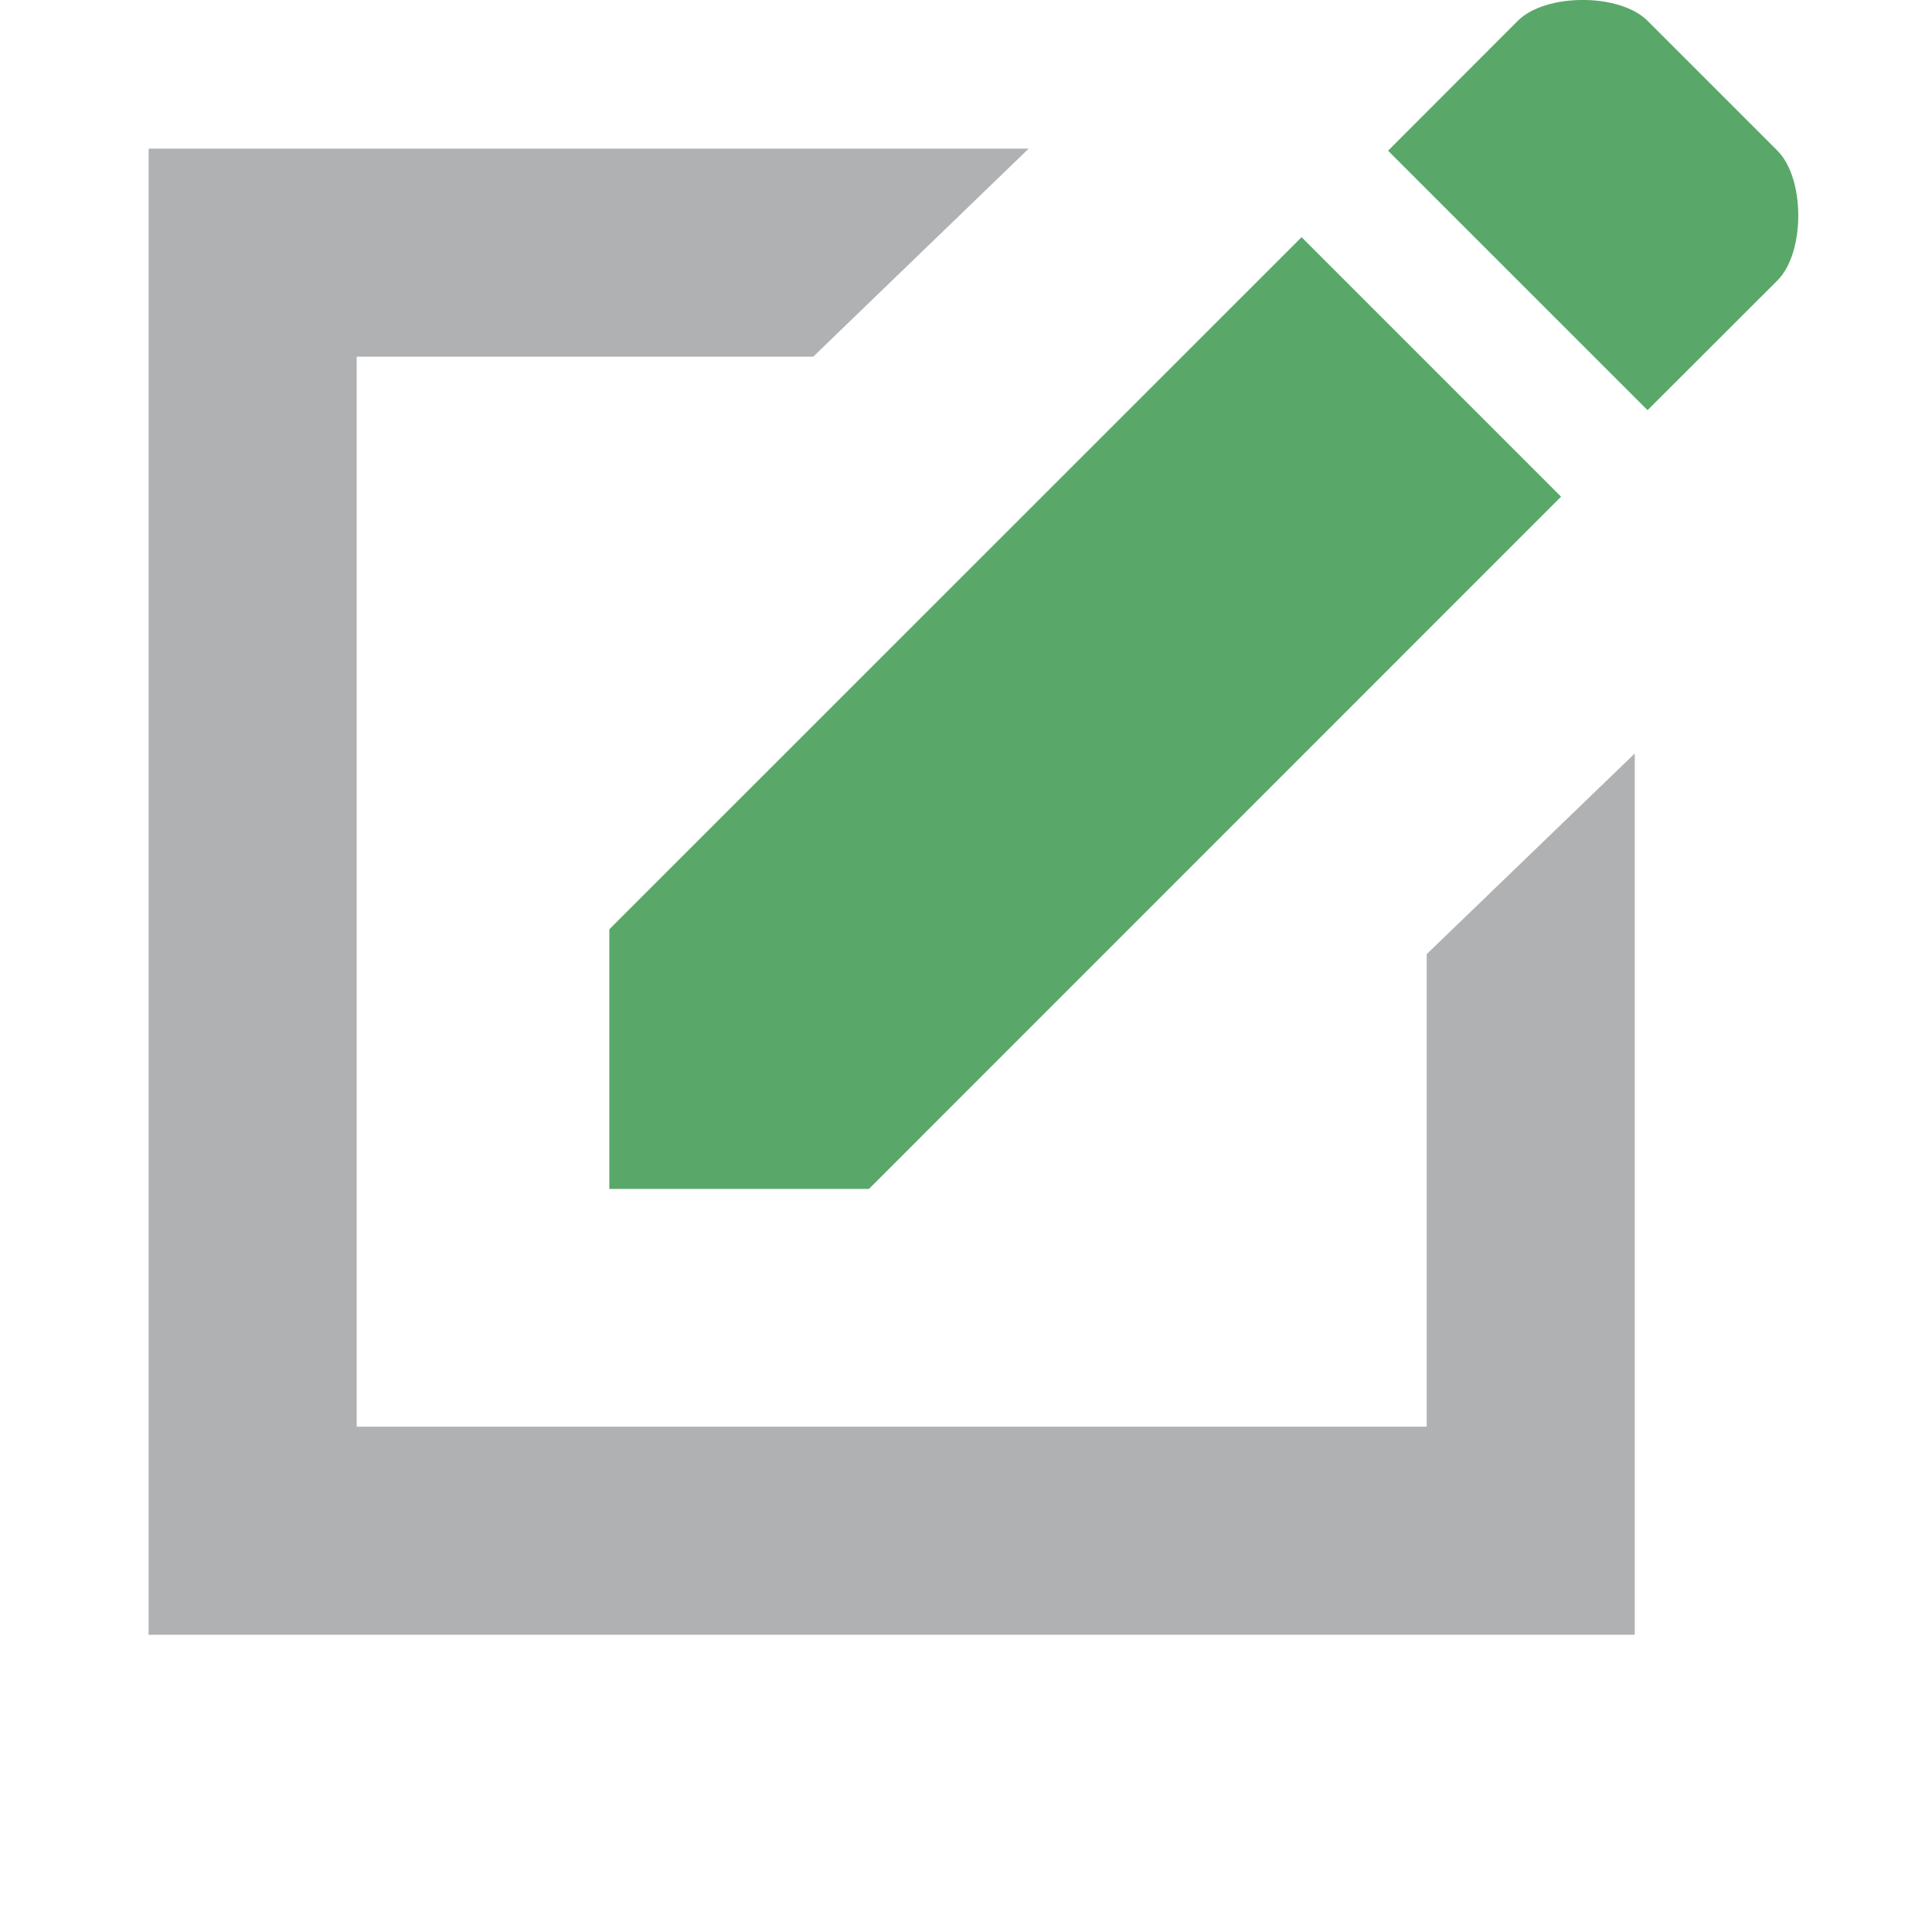 <svg xmlns="http://www.w3.org/2000/svg" width="13" height="13" viewBox="0 0 13 13">
    <rect id="frame" width="13" height="13" fill="none"/>
    <g fill="#59A869" fill-rule="evenodd">
        <path d="M10.504 3.342L8.758 1.596 4.1 6.253V8h1.747l4.657-4.658zm1.456-1.455c.187-.187.187-.686 0-.873L11.086.14c-.186-.187-.686-.187-.873 0l-.873.874 1.746 1.746.874-.873z"/>
    </g>
    <g fill="#AFB1B3" fill-rule="evenodd">
        <path d="M6.922 1l-1.45 1.4H2.4v7.2h7.2V6.42L11 5.07V11H1V1h5.922z"/>
    </g>
</svg>